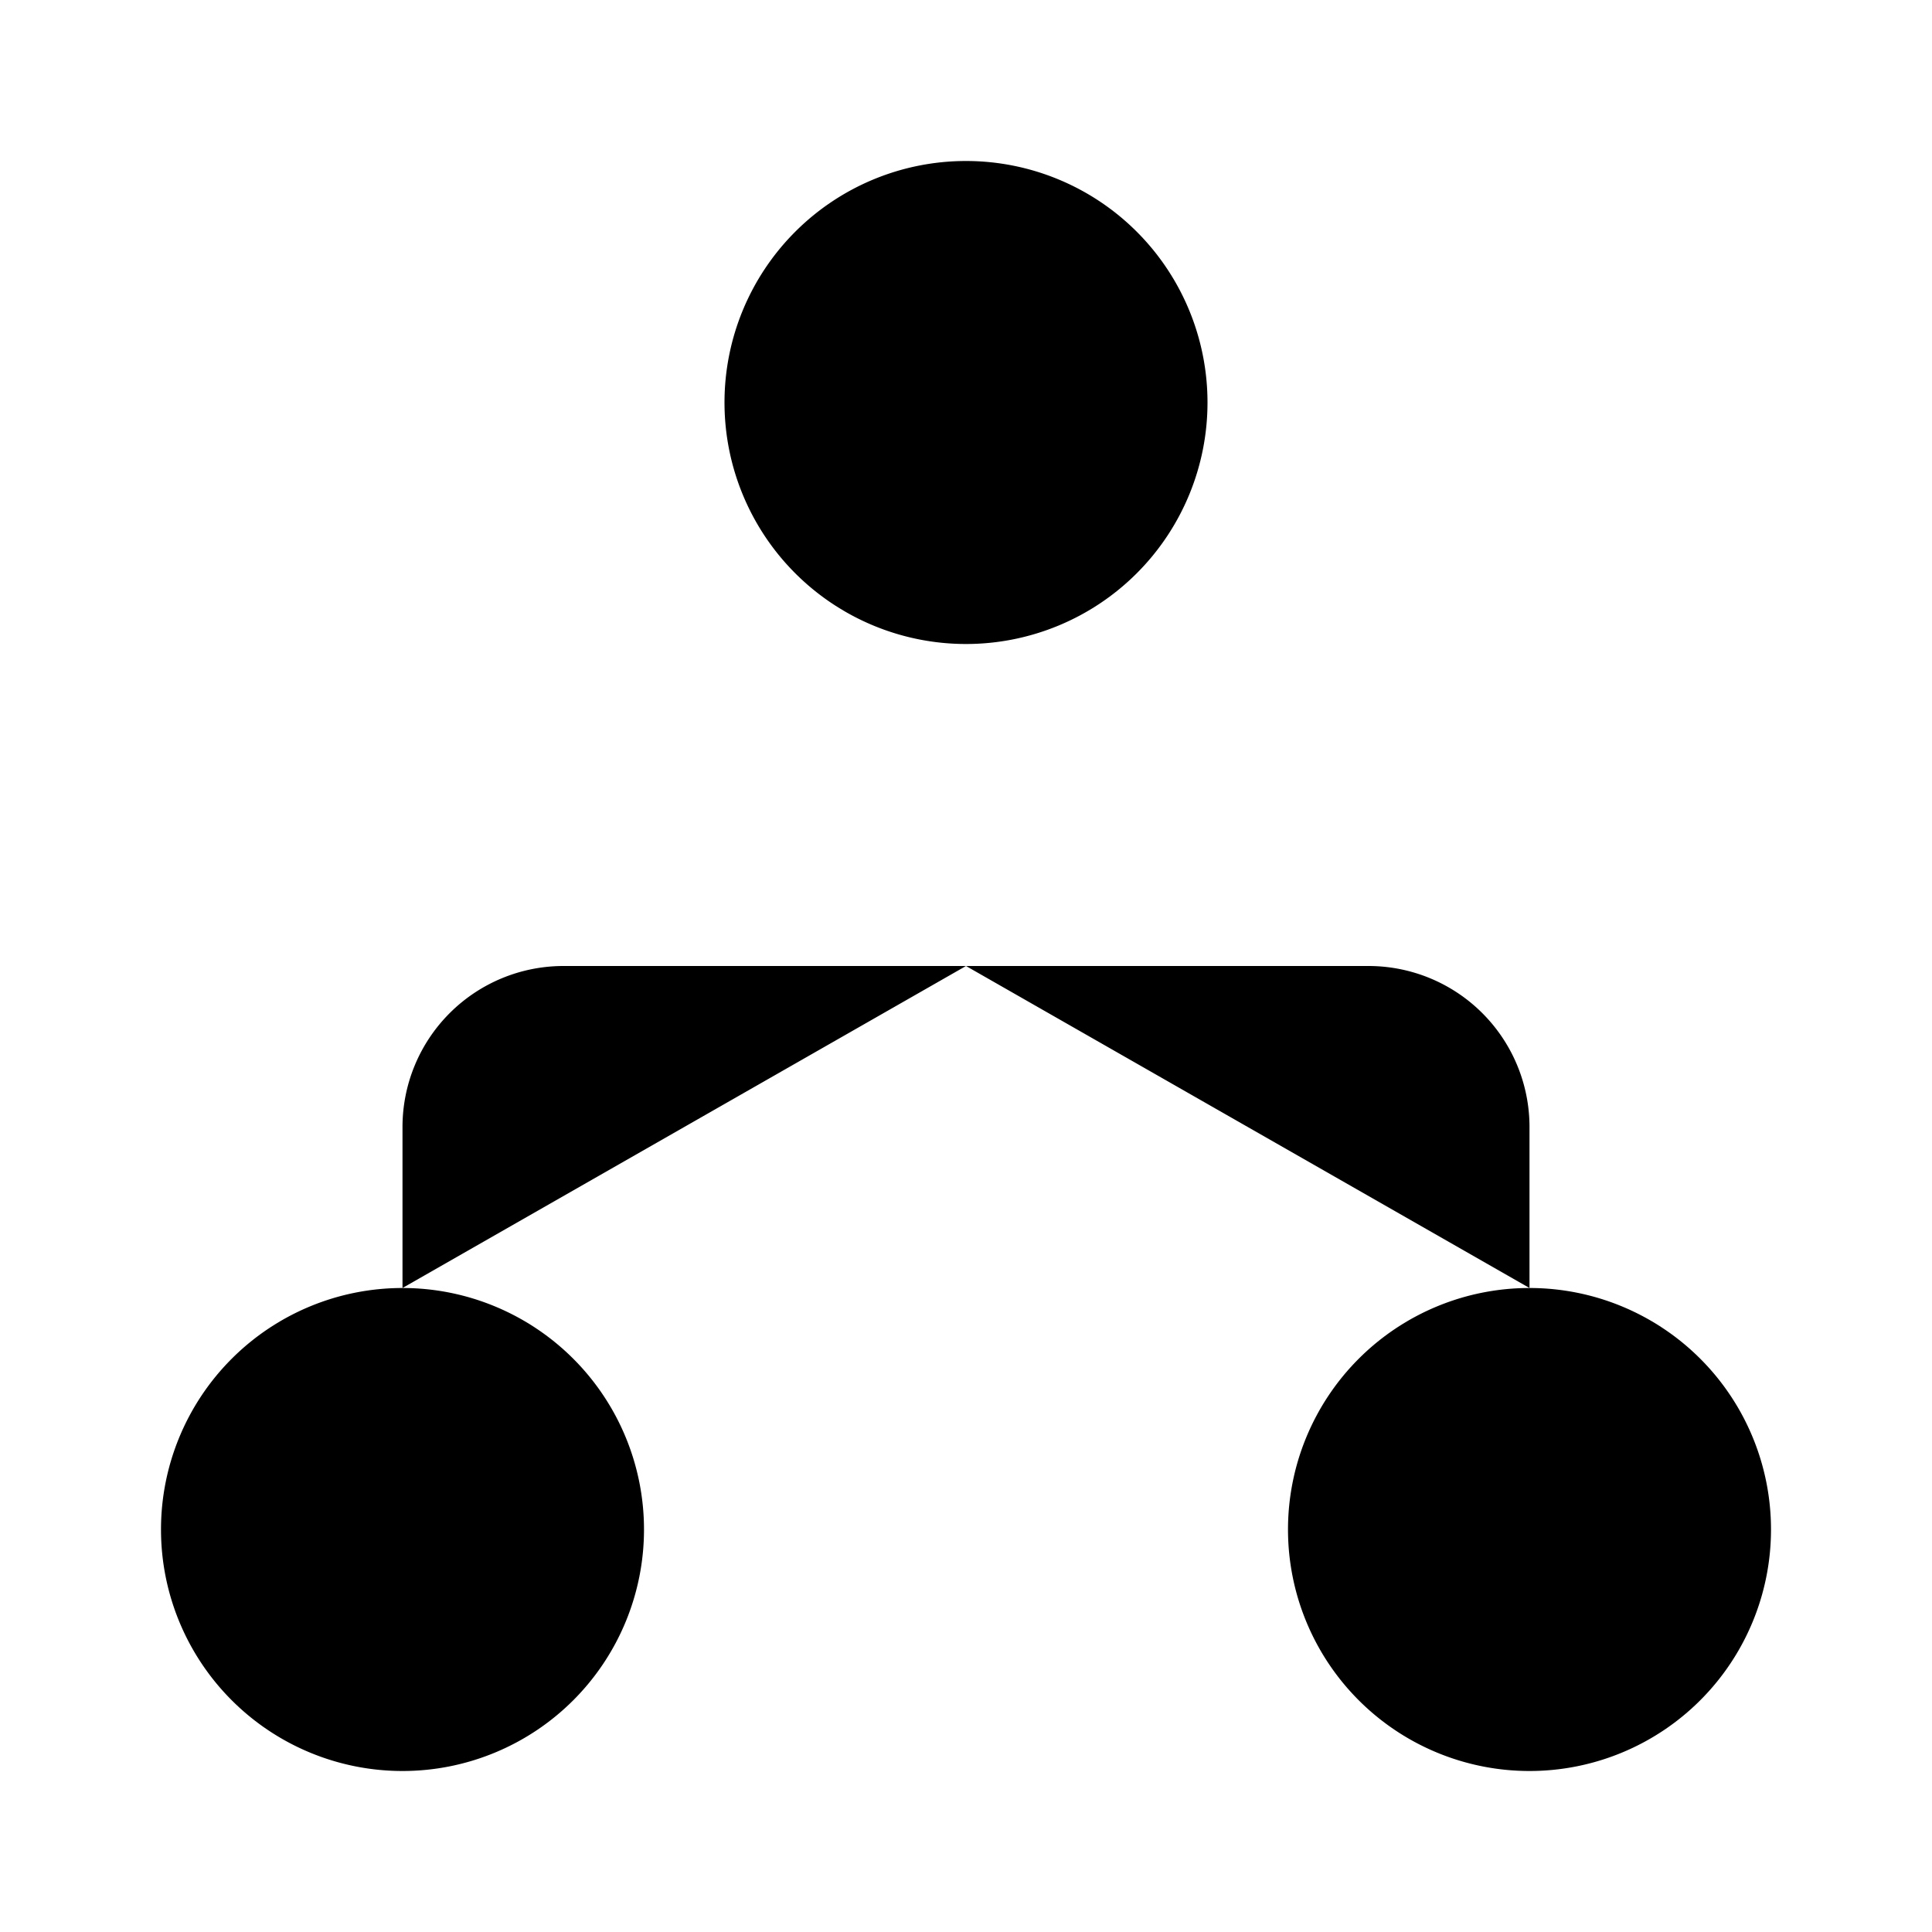 <svg xmlns="http://www.w3.org/2000/svg" viewBox="0 0 24 24"><path d="M15 5a3 3 0 1 1-6 0 3 3 0 0 1 6 0M8 19a3 3 0 1 1-6 0 3 3 0 0 1 6 0M22 19a3 3 0 1 1-6 0 3 3 0 0 1 6 0"/><path d="M12 8v4m0 0H7a2 2 0 0 0-2 2v2m7-4h5a2 2 0 0 1 2 2v2"/></svg>